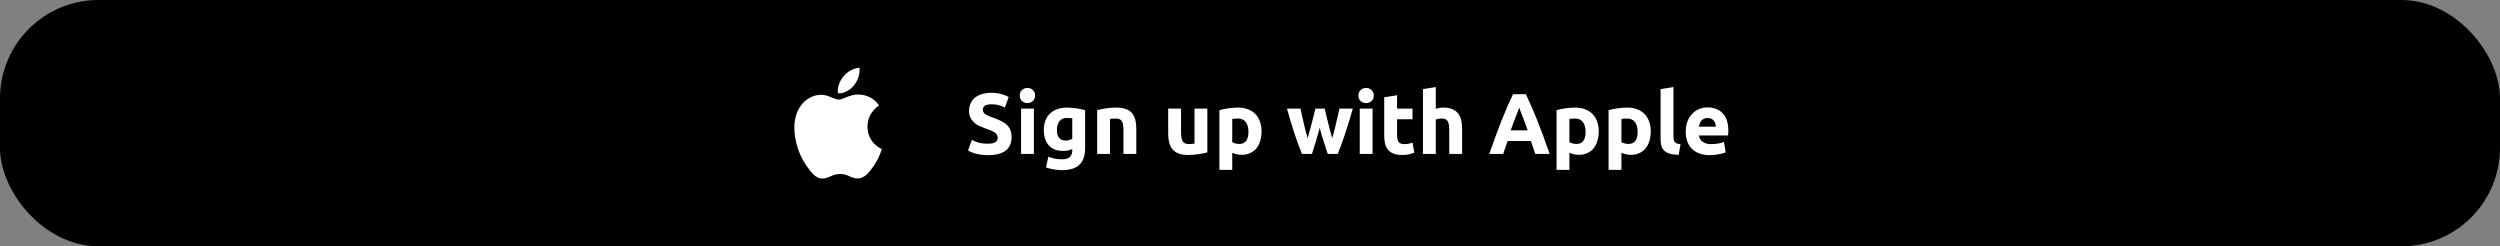 <svg width="406" height="40" viewBox="0 0 406 40" fill="none" xmlns="http://www.w3.org/2000/svg">
<rect x="0" y="0" width="406" height="40" fill="#808080" stroke="none"/>
<rect width="406" height="40" rx="16" fill="black"/>
<path d="M136.317 15.154C137.105 15.154 138.093 14.605 138.682 13.872C139.215 13.209 139.603 12.282 139.603 11.355C139.603 11.229 139.592 11.103 139.57 11C138.693 11.034 137.638 11.607 137.005 12.373C136.506 12.957 136.05 13.872 136.05 14.811C136.05 14.948 136.073 15.085 136.084 15.131C136.139 15.142 136.228 15.154 136.317 15.154ZM133.541 29C134.618 29 135.096 28.256 136.439 28.256C137.805 28.256 138.104 28.977 139.303 28.977C140.48 28.977 141.268 27.856 142.012 26.757C142.845 25.498 143.189 24.263 143.211 24.205C143.134 24.183 140.88 23.233 140.88 20.566C140.88 18.255 142.656 17.214 142.756 17.134C141.579 15.394 139.792 15.348 139.303 15.348C137.982 15.348 136.905 16.172 136.228 16.172C135.495 16.172 134.53 15.394 133.386 15.394C131.21 15.394 129.001 17.248 129.001 20.75C129.001 22.924 129.822 25.224 130.833 26.711C131.699 27.97 132.453 29 133.541 29Z" fill="white"/>
<path d="M160.456 23.334C160.764 23.334 161.016 23.311 161.212 23.264C161.418 23.208 161.581 23.138 161.702 23.054C161.824 22.961 161.908 22.853 161.954 22.732C162.001 22.611 162.024 22.475 162.024 22.326C162.024 22.009 161.875 21.747 161.576 21.542C161.278 21.327 160.764 21.099 160.036 20.856C159.719 20.744 159.402 20.618 159.084 20.478C158.767 20.329 158.482 20.147 158.23 19.932C157.978 19.708 157.773 19.442 157.614 19.134C157.456 18.817 157.376 18.434 157.376 17.986C157.376 17.538 157.46 17.137 157.628 16.782C157.796 16.418 158.034 16.11 158.342 15.858C158.65 15.606 159.024 15.415 159.462 15.284C159.901 15.144 160.396 15.074 160.946 15.074C161.6 15.074 162.164 15.144 162.64 15.284C163.116 15.424 163.508 15.578 163.816 15.746L163.186 17.468C162.916 17.328 162.612 17.207 162.276 17.104C161.95 16.992 161.553 16.936 161.086 16.936C160.564 16.936 160.186 17.011 159.952 17.16C159.728 17.3 159.616 17.519 159.616 17.818C159.616 17.995 159.658 18.145 159.742 18.266C159.826 18.387 159.943 18.499 160.092 18.602C160.251 18.695 160.428 18.784 160.624 18.868C160.83 18.943 161.054 19.022 161.296 19.106C161.8 19.293 162.239 19.479 162.612 19.666C162.986 19.843 163.294 20.053 163.536 20.296C163.788 20.539 163.975 20.823 164.096 21.15C164.218 21.477 164.278 21.873 164.278 22.34C164.278 23.245 163.961 23.95 163.326 24.454C162.692 24.949 161.735 25.196 160.456 25.196C160.027 25.196 159.64 25.168 159.294 25.112C158.949 25.065 158.641 25.005 158.37 24.93C158.109 24.855 157.88 24.776 157.684 24.692C157.498 24.608 157.339 24.529 157.208 24.454L157.824 22.718C158.114 22.877 158.468 23.021 158.888 23.152C159.318 23.273 159.84 23.334 160.456 23.334ZM167.905 25H165.819V17.636H167.905V25ZM168.101 15.508C168.101 15.891 167.975 16.194 167.723 16.418C167.48 16.633 167.191 16.74 166.855 16.74C166.519 16.74 166.225 16.633 165.973 16.418C165.73 16.194 165.609 15.891 165.609 15.508C165.609 15.125 165.73 14.827 165.973 14.612C166.225 14.388 166.519 14.276 166.855 14.276C167.191 14.276 167.48 14.388 167.723 14.612C167.975 14.827 168.101 15.125 168.101 15.508ZM171.644 21.08C171.644 22.247 172.115 22.83 173.058 22.83C173.272 22.83 173.473 22.802 173.66 22.746C173.846 22.69 174.005 22.625 174.136 22.55V19.218C174.033 19.199 173.912 19.185 173.772 19.176C173.632 19.157 173.468 19.148 173.282 19.148C172.731 19.148 172.32 19.33 172.05 19.694C171.779 20.058 171.644 20.52 171.644 21.08ZM176.222 24.076C176.222 25.28 175.914 26.171 175.298 26.75C174.691 27.338 173.748 27.632 172.47 27.632C172.022 27.632 171.574 27.59 171.126 27.506C170.678 27.431 170.262 27.329 169.88 27.198L170.244 25.448C170.57 25.579 170.911 25.681 171.266 25.756C171.63 25.831 172.04 25.868 172.498 25.868C173.095 25.868 173.515 25.737 173.758 25.476C174.01 25.215 174.136 24.879 174.136 24.468V24.202C173.912 24.305 173.678 24.384 173.436 24.44C173.202 24.487 172.946 24.51 172.666 24.51C171.648 24.51 170.869 24.211 170.328 23.614C169.786 23.007 169.516 22.163 169.516 21.08C169.516 20.539 169.6 20.049 169.768 19.61C169.936 19.162 170.178 18.779 170.496 18.462C170.822 18.145 171.219 17.902 171.686 17.734C172.152 17.557 172.68 17.468 173.268 17.468C173.52 17.468 173.776 17.482 174.038 17.51C174.308 17.529 174.574 17.557 174.836 17.594C175.097 17.631 175.344 17.678 175.578 17.734C175.82 17.781 176.035 17.832 176.222 17.888V24.076ZM178.178 17.888C178.533 17.785 178.99 17.692 179.55 17.608C180.11 17.515 180.698 17.468 181.314 17.468C181.94 17.468 182.458 17.552 182.868 17.72C183.288 17.879 183.62 18.107 183.862 18.406C184.105 18.705 184.278 19.059 184.38 19.47C184.483 19.881 184.534 20.338 184.534 20.842V25H182.448V21.094C182.448 20.422 182.36 19.946 182.182 19.666C182.005 19.386 181.674 19.246 181.188 19.246C181.039 19.246 180.88 19.255 180.712 19.274C180.544 19.283 180.395 19.297 180.264 19.316V25H178.178V17.888ZM196.072 24.748C195.717 24.851 195.26 24.944 194.7 25.028C194.14 25.121 193.552 25.168 192.936 25.168C192.31 25.168 191.788 25.084 191.368 24.916C190.957 24.748 190.63 24.515 190.388 24.216C190.145 23.908 189.972 23.544 189.87 23.124C189.767 22.704 189.716 22.242 189.716 21.738V17.636H191.802V21.486C191.802 22.158 191.89 22.643 192.068 22.942C192.245 23.241 192.576 23.39 193.062 23.39C193.211 23.39 193.37 23.385 193.538 23.376C193.706 23.357 193.855 23.339 193.986 23.32V17.636H196.072V24.748ZM202.748 21.374C202.748 20.73 202.603 20.217 202.314 19.834C202.024 19.442 201.595 19.246 201.026 19.246C200.839 19.246 200.666 19.255 200.508 19.274C200.349 19.283 200.218 19.297 200.116 19.316V23.082C200.246 23.166 200.414 23.236 200.62 23.292C200.834 23.348 201.049 23.376 201.264 23.376C202.253 23.376 202.748 22.709 202.748 21.374ZM204.876 21.318C204.876 21.887 204.806 22.405 204.666 22.872C204.526 23.339 204.32 23.74 204.05 24.076C203.779 24.412 203.443 24.673 203.042 24.86C202.64 25.047 202.178 25.14 201.656 25.14C201.366 25.14 201.096 25.112 200.844 25.056C200.592 25 200.349 24.921 200.116 24.818V27.59H198.03V17.888C198.216 17.832 198.431 17.781 198.674 17.734C198.916 17.678 199.168 17.631 199.43 17.594C199.7 17.557 199.971 17.529 200.242 17.51C200.522 17.482 200.788 17.468 201.04 17.468C201.646 17.468 202.188 17.561 202.664 17.748C203.14 17.925 203.541 18.182 203.868 18.518C204.194 18.845 204.442 19.246 204.61 19.722C204.787 20.198 204.876 20.73 204.876 21.318ZM214.322 20.772C214.136 21.481 213.935 22.186 213.72 22.886C213.515 23.586 213.296 24.291 213.062 25H211.438C211.27 24.608 211.088 24.141 210.892 23.6C210.696 23.059 210.491 22.471 210.276 21.836C210.071 21.192 209.856 20.515 209.632 19.806C209.418 19.087 209.208 18.364 209.002 17.636H211.2C211.275 17.972 211.354 18.341 211.438 18.742C211.532 19.134 211.625 19.54 211.718 19.96C211.821 20.38 211.924 20.805 212.026 21.234C212.138 21.654 212.25 22.06 212.362 22.452C212.484 22.041 212.6 21.621 212.712 21.192C212.834 20.763 212.946 20.343 213.048 19.932C213.16 19.512 213.263 19.111 213.356 18.728C213.459 18.336 213.548 17.972 213.622 17.636H215.134C215.209 17.972 215.293 18.336 215.386 18.728C215.48 19.111 215.578 19.512 215.68 19.932C215.783 20.343 215.89 20.763 216.002 21.192C216.114 21.621 216.231 22.041 216.352 22.452C216.464 22.06 216.576 21.654 216.688 21.234C216.8 20.805 216.903 20.38 216.996 19.96C217.099 19.54 217.192 19.134 217.276 18.742C217.37 18.341 217.454 17.972 217.528 17.636H219.698C219.493 18.364 219.278 19.087 219.054 19.806C218.84 20.515 218.625 21.192 218.41 21.836C218.205 22.471 218 23.059 217.794 23.6C217.598 24.141 217.416 24.608 217.248 25H215.624C215.391 24.291 215.162 23.586 214.938 22.886C214.714 22.186 214.509 21.481 214.322 20.772ZM222.907 25H220.821V17.636H222.907V25ZM223.103 15.508C223.103 15.891 222.977 16.194 222.725 16.418C222.482 16.633 222.193 16.74 221.857 16.74C221.521 16.74 221.227 16.633 220.975 16.418C220.732 16.194 220.611 15.891 220.611 15.508C220.611 15.125 220.732 14.827 220.975 14.612C221.227 14.388 221.521 14.276 221.857 14.276C222.193 14.276 222.482 14.388 222.725 14.612C222.977 14.827 223.103 15.125 223.103 15.508ZM224.798 15.802L226.884 15.466V17.636H229.39V19.372H226.884V21.962C226.884 22.401 226.958 22.751 227.108 23.012C227.266 23.273 227.579 23.404 228.046 23.404C228.27 23.404 228.498 23.385 228.732 23.348C228.974 23.301 229.194 23.241 229.39 23.166L229.684 24.79C229.432 24.893 229.152 24.981 228.844 25.056C228.536 25.131 228.158 25.168 227.71 25.168C227.14 25.168 226.669 25.093 226.296 24.944C225.922 24.785 225.624 24.571 225.4 24.3C225.176 24.02 225.017 23.684 224.924 23.292C224.84 22.9 224.798 22.466 224.798 21.99V15.802ZM231.088 25V14.472L233.174 14.136V17.664C233.314 17.617 233.492 17.575 233.706 17.538C233.93 17.491 234.145 17.468 234.35 17.468C234.948 17.468 235.442 17.552 235.834 17.72C236.236 17.879 236.553 18.107 236.786 18.406C237.029 18.705 237.197 19.059 237.29 19.47C237.393 19.881 237.444 20.338 237.444 20.842V25H235.358V21.094C235.358 20.422 235.27 19.946 235.092 19.666C234.924 19.386 234.607 19.246 234.14 19.246C233.954 19.246 233.776 19.265 233.608 19.302C233.45 19.33 233.305 19.363 233.174 19.4V25H231.088ZM249.332 25C249.229 24.664 249.112 24.319 248.982 23.964C248.86 23.609 248.739 23.255 248.618 22.9H244.838C244.716 23.255 244.59 23.609 244.46 23.964C244.338 24.319 244.226 24.664 244.124 25H241.856C242.22 23.955 242.565 22.989 242.892 22.102C243.218 21.215 243.536 20.38 243.844 19.596C244.161 18.812 244.469 18.07 244.768 17.37C245.076 16.661 245.393 15.97 245.72 15.298H247.806C248.123 15.97 248.436 16.661 248.744 17.37C249.052 18.07 249.36 18.812 249.668 19.596C249.985 20.38 250.307 21.215 250.634 22.102C250.96 22.989 251.306 23.955 251.67 25H249.332ZM246.714 17.496C246.667 17.636 246.597 17.827 246.504 18.07C246.41 18.313 246.303 18.593 246.182 18.91C246.06 19.227 245.925 19.577 245.776 19.96C245.636 20.343 245.491 20.744 245.342 21.164H248.1C247.95 20.744 247.806 20.343 247.666 19.96C247.526 19.577 247.39 19.227 247.26 18.91C247.138 18.593 247.031 18.313 246.938 18.07C246.844 17.827 246.77 17.636 246.714 17.496ZM257.504 21.374C257.504 20.73 257.359 20.217 257.07 19.834C256.78 19.442 256.351 19.246 255.782 19.246C255.595 19.246 255.422 19.255 255.264 19.274C255.105 19.283 254.974 19.297 254.872 19.316V23.082C255.002 23.166 255.17 23.236 255.376 23.292C255.59 23.348 255.805 23.376 256.02 23.376C257.009 23.376 257.504 22.709 257.504 21.374ZM259.632 21.318C259.632 21.887 259.562 22.405 259.422 22.872C259.282 23.339 259.076 23.74 258.806 24.076C258.535 24.412 258.199 24.673 257.798 24.86C257.396 25.047 256.934 25.14 256.412 25.14C256.122 25.14 255.852 25.112 255.6 25.056C255.348 25 255.105 24.921 254.872 24.818V27.59H252.786V17.888C252.972 17.832 253.187 17.781 253.43 17.734C253.672 17.678 253.924 17.631 254.186 17.594C254.456 17.557 254.727 17.529 254.998 17.51C255.278 17.482 255.544 17.468 255.796 17.468C256.402 17.468 256.944 17.561 257.42 17.748C257.896 17.925 258.297 18.182 258.624 18.518C258.95 18.845 259.198 19.246 259.366 19.722C259.543 20.198 259.632 20.73 259.632 21.318ZM265.953 21.374C265.953 20.73 265.808 20.217 265.519 19.834C265.23 19.442 264.8 19.246 264.231 19.246C264.044 19.246 263.872 19.255 263.713 19.274C263.554 19.283 263.424 19.297 263.321 19.316V23.082C263.452 23.166 263.62 23.236 263.825 23.292C264.04 23.348 264.254 23.376 264.469 23.376C265.458 23.376 265.953 22.709 265.953 21.374ZM268.081 21.318C268.081 21.887 268.011 22.405 267.871 22.872C267.731 23.339 267.526 23.74 267.255 24.076C266.984 24.412 266.648 24.673 266.247 24.86C265.846 25.047 265.384 25.14 264.861 25.14C264.572 25.14 264.301 25.112 264.049 25.056C263.797 25 263.554 24.921 263.321 24.818V27.59H261.235V17.888C261.422 17.832 261.636 17.781 261.879 17.734C262.122 17.678 262.374 17.631 262.635 17.594C262.906 17.557 263.176 17.529 263.447 17.51C263.727 17.482 263.993 17.468 264.245 17.468C264.852 17.468 265.393 17.561 265.869 17.748C266.345 17.925 266.746 18.182 267.073 18.518C267.4 18.845 267.647 19.246 267.815 19.722C267.992 20.198 268.081 20.73 268.081 21.318ZM272.624 25.14C272.017 25.131 271.523 25.065 271.14 24.944C270.767 24.823 270.468 24.655 270.244 24.44C270.029 24.216 269.88 23.95 269.796 23.642C269.721 23.325 269.684 22.97 269.684 22.578V14.472L271.77 14.136V22.158C271.77 22.345 271.784 22.513 271.812 22.662C271.84 22.811 271.891 22.937 271.966 23.04C272.05 23.143 272.167 23.227 272.316 23.292C272.465 23.357 272.666 23.399 272.918 23.418L272.624 25.14ZM273.764 21.374C273.764 20.721 273.862 20.151 274.058 19.666C274.263 19.171 274.529 18.761 274.856 18.434C275.182 18.107 275.556 17.86 275.976 17.692C276.405 17.524 276.844 17.44 277.292 17.44C278.337 17.44 279.163 17.762 279.77 18.406C280.376 19.041 280.68 19.979 280.68 21.22C280.68 21.341 280.675 21.477 280.666 21.626C280.656 21.766 280.647 21.892 280.638 22.004H275.906C275.952 22.433 276.153 22.774 276.508 23.026C276.862 23.278 277.338 23.404 277.936 23.404C278.318 23.404 278.692 23.371 279.056 23.306C279.429 23.231 279.732 23.143 279.966 23.04L280.246 24.734C280.134 24.79 279.984 24.846 279.798 24.902C279.611 24.958 279.401 25.005 279.168 25.042C278.944 25.089 278.701 25.126 278.44 25.154C278.178 25.182 277.917 25.196 277.656 25.196C276.993 25.196 276.414 25.098 275.92 24.902C275.434 24.706 275.028 24.44 274.702 24.104C274.384 23.759 274.146 23.353 273.988 22.886C273.838 22.419 273.764 21.915 273.764 21.374ZM278.664 20.576C278.654 20.399 278.622 20.226 278.566 20.058C278.519 19.89 278.44 19.741 278.328 19.61C278.225 19.479 278.09 19.372 277.922 19.288C277.763 19.204 277.562 19.162 277.32 19.162C277.086 19.162 276.886 19.204 276.718 19.288C276.55 19.363 276.41 19.465 276.298 19.596C276.186 19.727 276.097 19.881 276.032 20.058C275.976 20.226 275.934 20.399 275.906 20.576H278.664Z" fill="white"/>
</svg>
